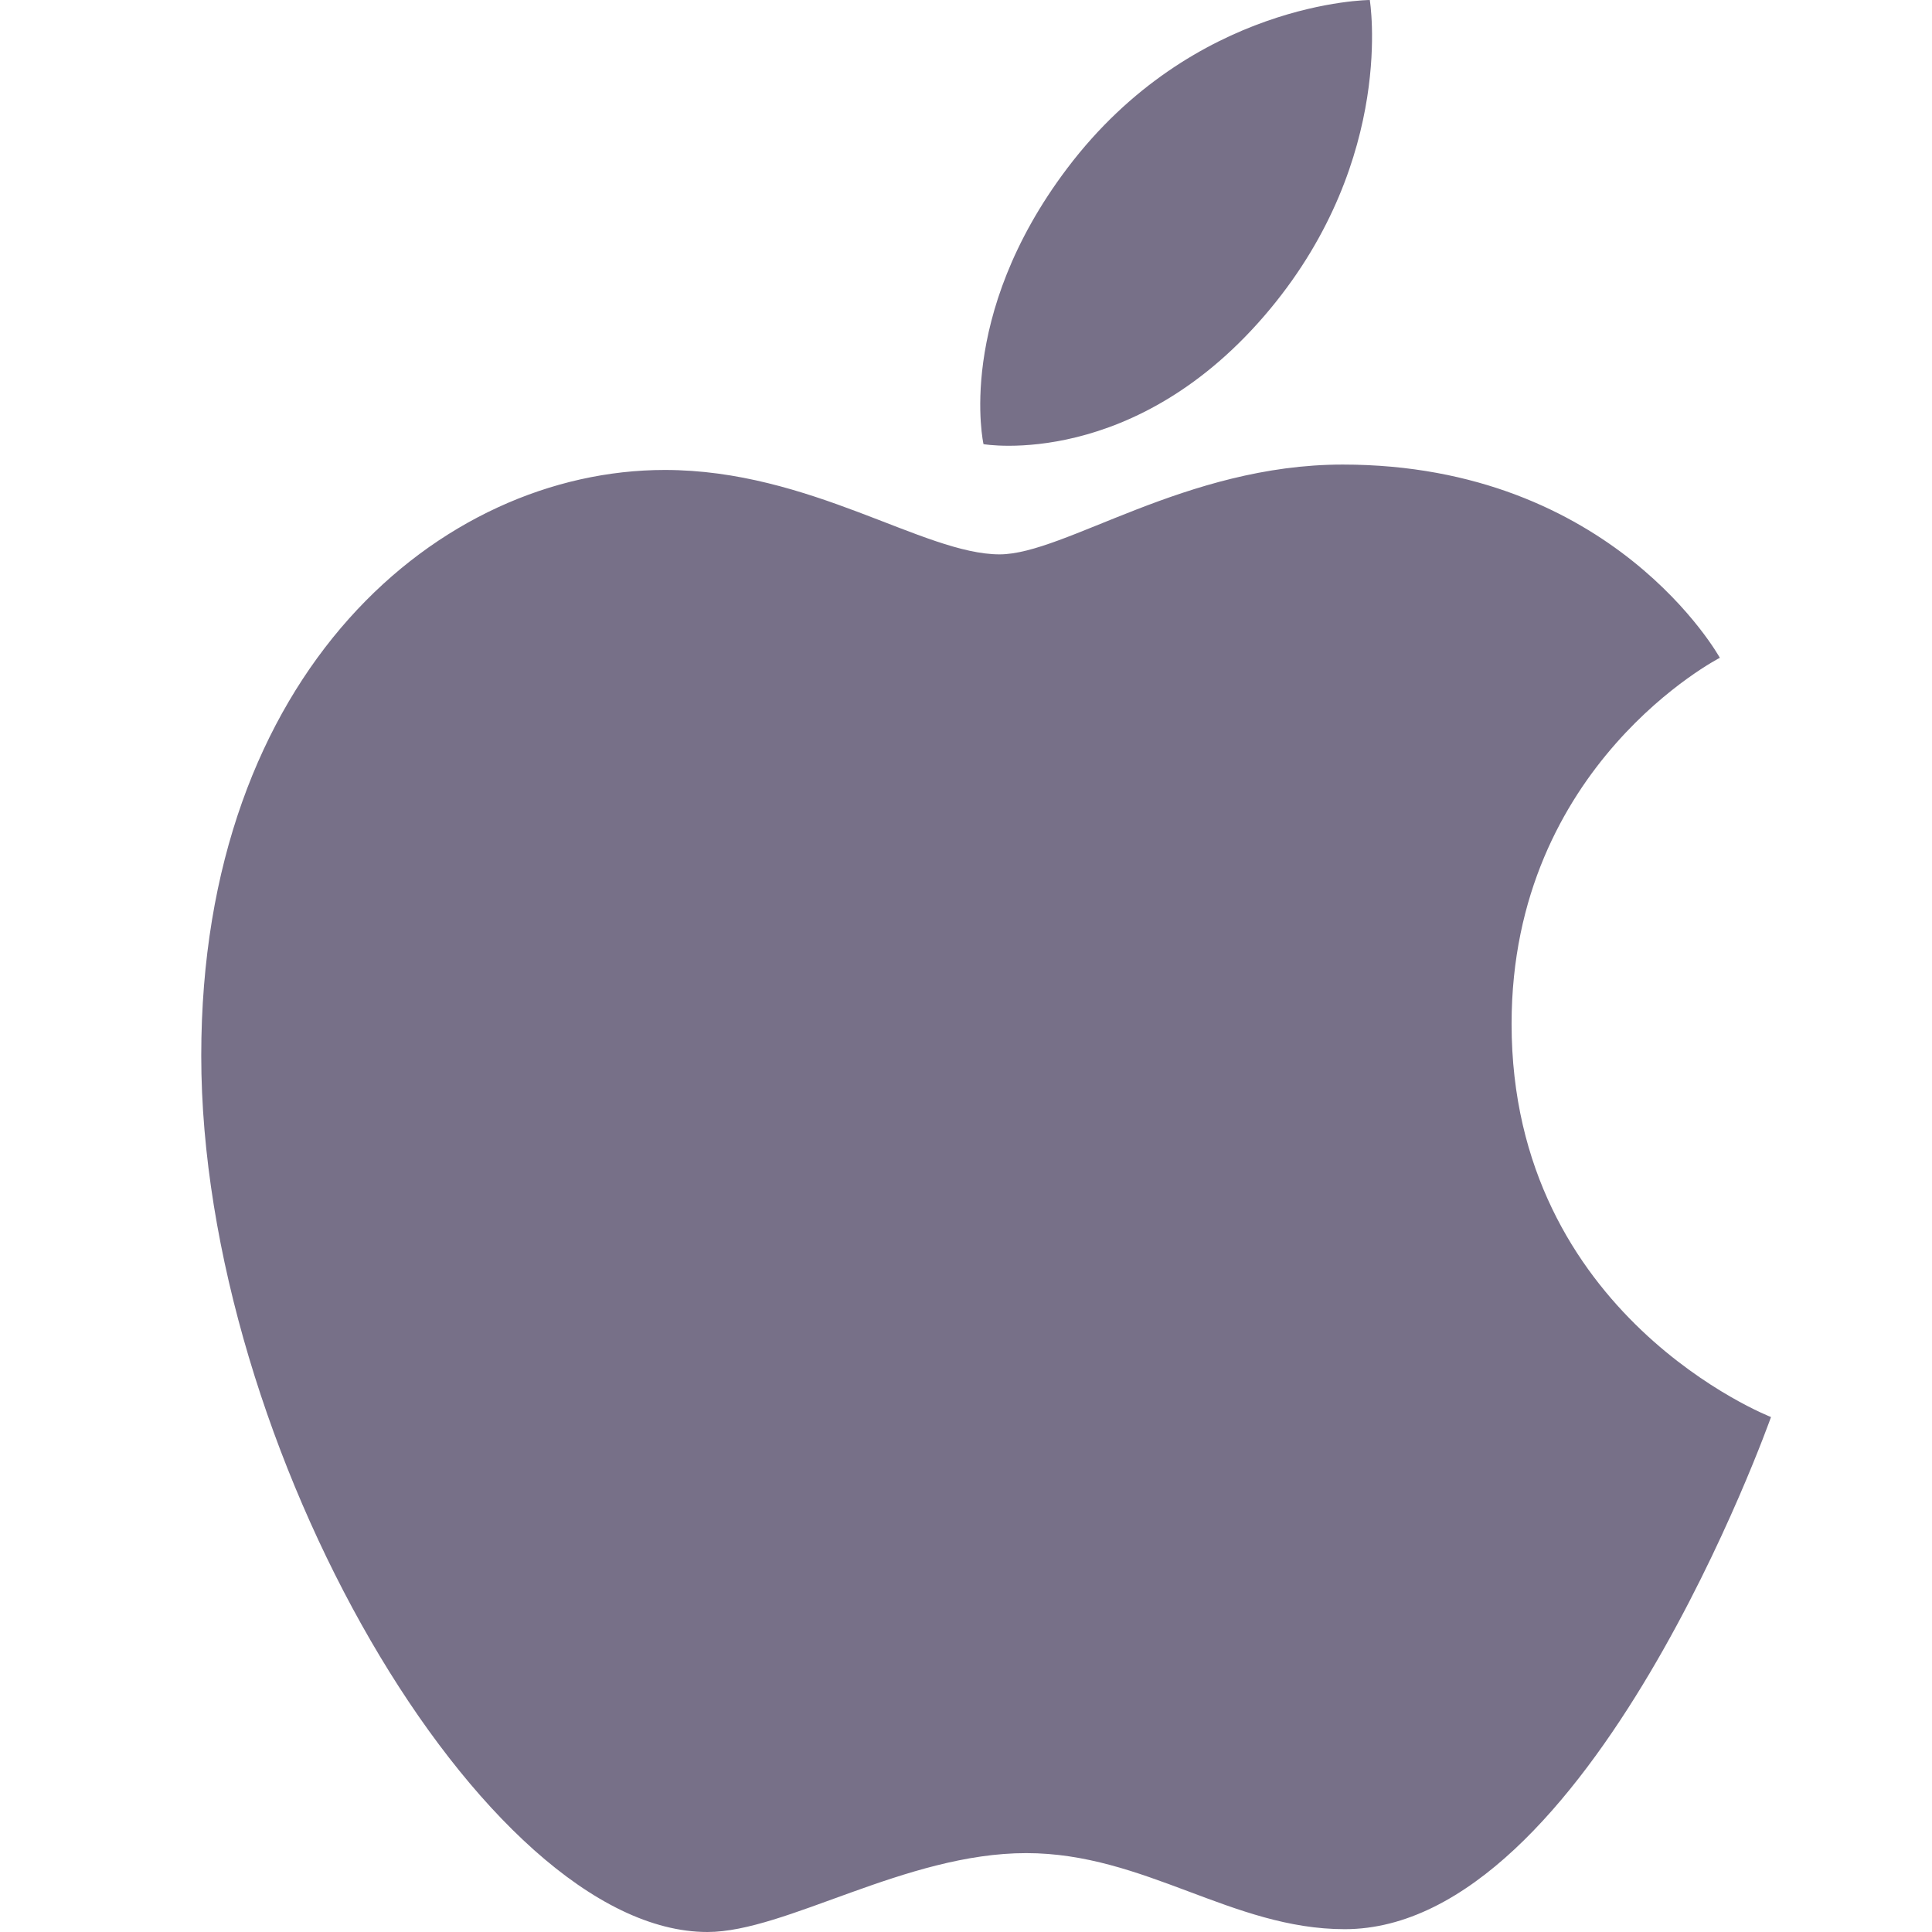 <svg xmlns="http://www.w3.org/2000/svg" xmlns:xlink="http://www.w3.org/1999/xlink" width="48" height="48" version="1.1" viewBox="0 0 48 48"><title>ios</title><desc>Created with Sketch.</desc><g id="Page-1" fill="none" fill-rule="evenodd" stroke="none" stroke-width="1"><g id="ios"><rect id="Bounding-box" width="48" height="48" x="0" y="0" fill="#FFF" fill-opacity="0"/><path id="Apple" fill="#777088" d="M26.518,4.177 C29.662,0.02 34.032,0 34.032,0 C34.032,0 34.681,3.908 31.559,7.673 C28.225,11.693 24.435,11.035 24.435,11.035 C24.435,11.035 23.723,7.873 26.518,4.177 Z M24.835,13.773 C26.452,13.773 29.453,11.542 33.359,11.542 C40.084,11.542 42.729,16.343 42.729,16.343 C42.729,16.343 37.555,18.997 37.555,25.437 C37.555,32.702 44,35.206 44,35.206 C44,35.206 39.495,47.93 33.409,47.93 C30.614,47.93 28.441,46.04 25.496,46.04 C22.495,46.04 19.517,48 17.577,48 C12.02,48 5,35.931 5,26.229 C5,16.683 10.942,11.676 16.516,11.676 C20.139,11.676 22.951,13.773 24.835,13.773 Z"/></g></g></svg>
